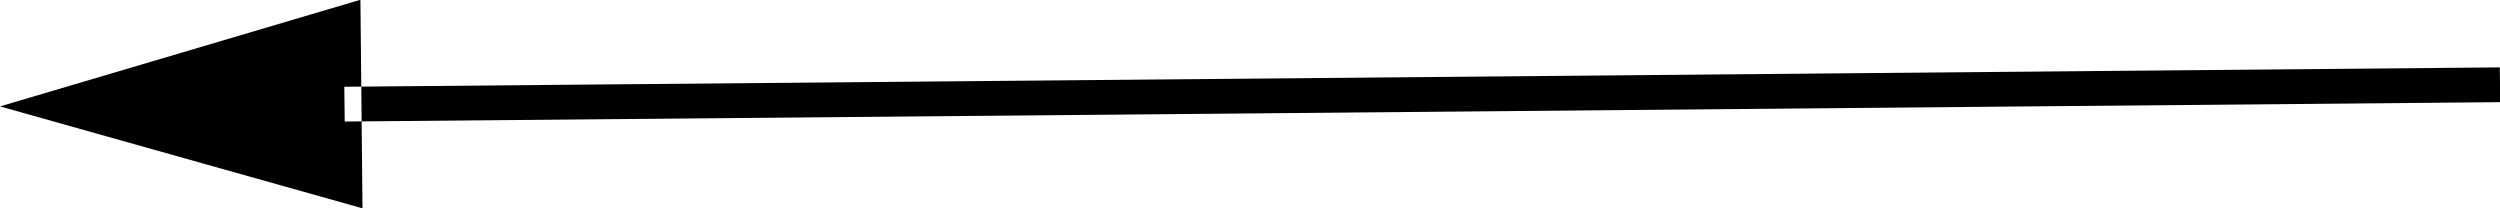 <svg xmlns="http://www.w3.org/2000/svg" xmlns:xlink="http://www.w3.org/1999/xlink" width="132" height="11" viewBox="0 0 132 11">
  <defs>
    <style>
      .cls-1 {
        fill-rule: evenodd;
        filter: url(#filter);
      }
    </style>
    <filter id="filter" x="1320" y="980" width="132" height="11" filterUnits="userSpaceOnUse">
      <feFlood result="flood" flood-color="#fff"/>
      <feComposite result="composite" operator="in" in2="SourceGraphic"/>
      <feBlend result="blend" in2="SourceGraphic"/>
    </filter>
  </defs>
  <path id="Rectangle_11_copy_37" data-name="Rectangle 11 copy 37" class="cls-1" d="M1451.99,983.558l0.02,1.836-113.81,1.023-0.02-1.836Zm-112.96-3.57L1339.14,991,1320,985.618Z" transform="translate(-1320 -980)"/>
</svg>
